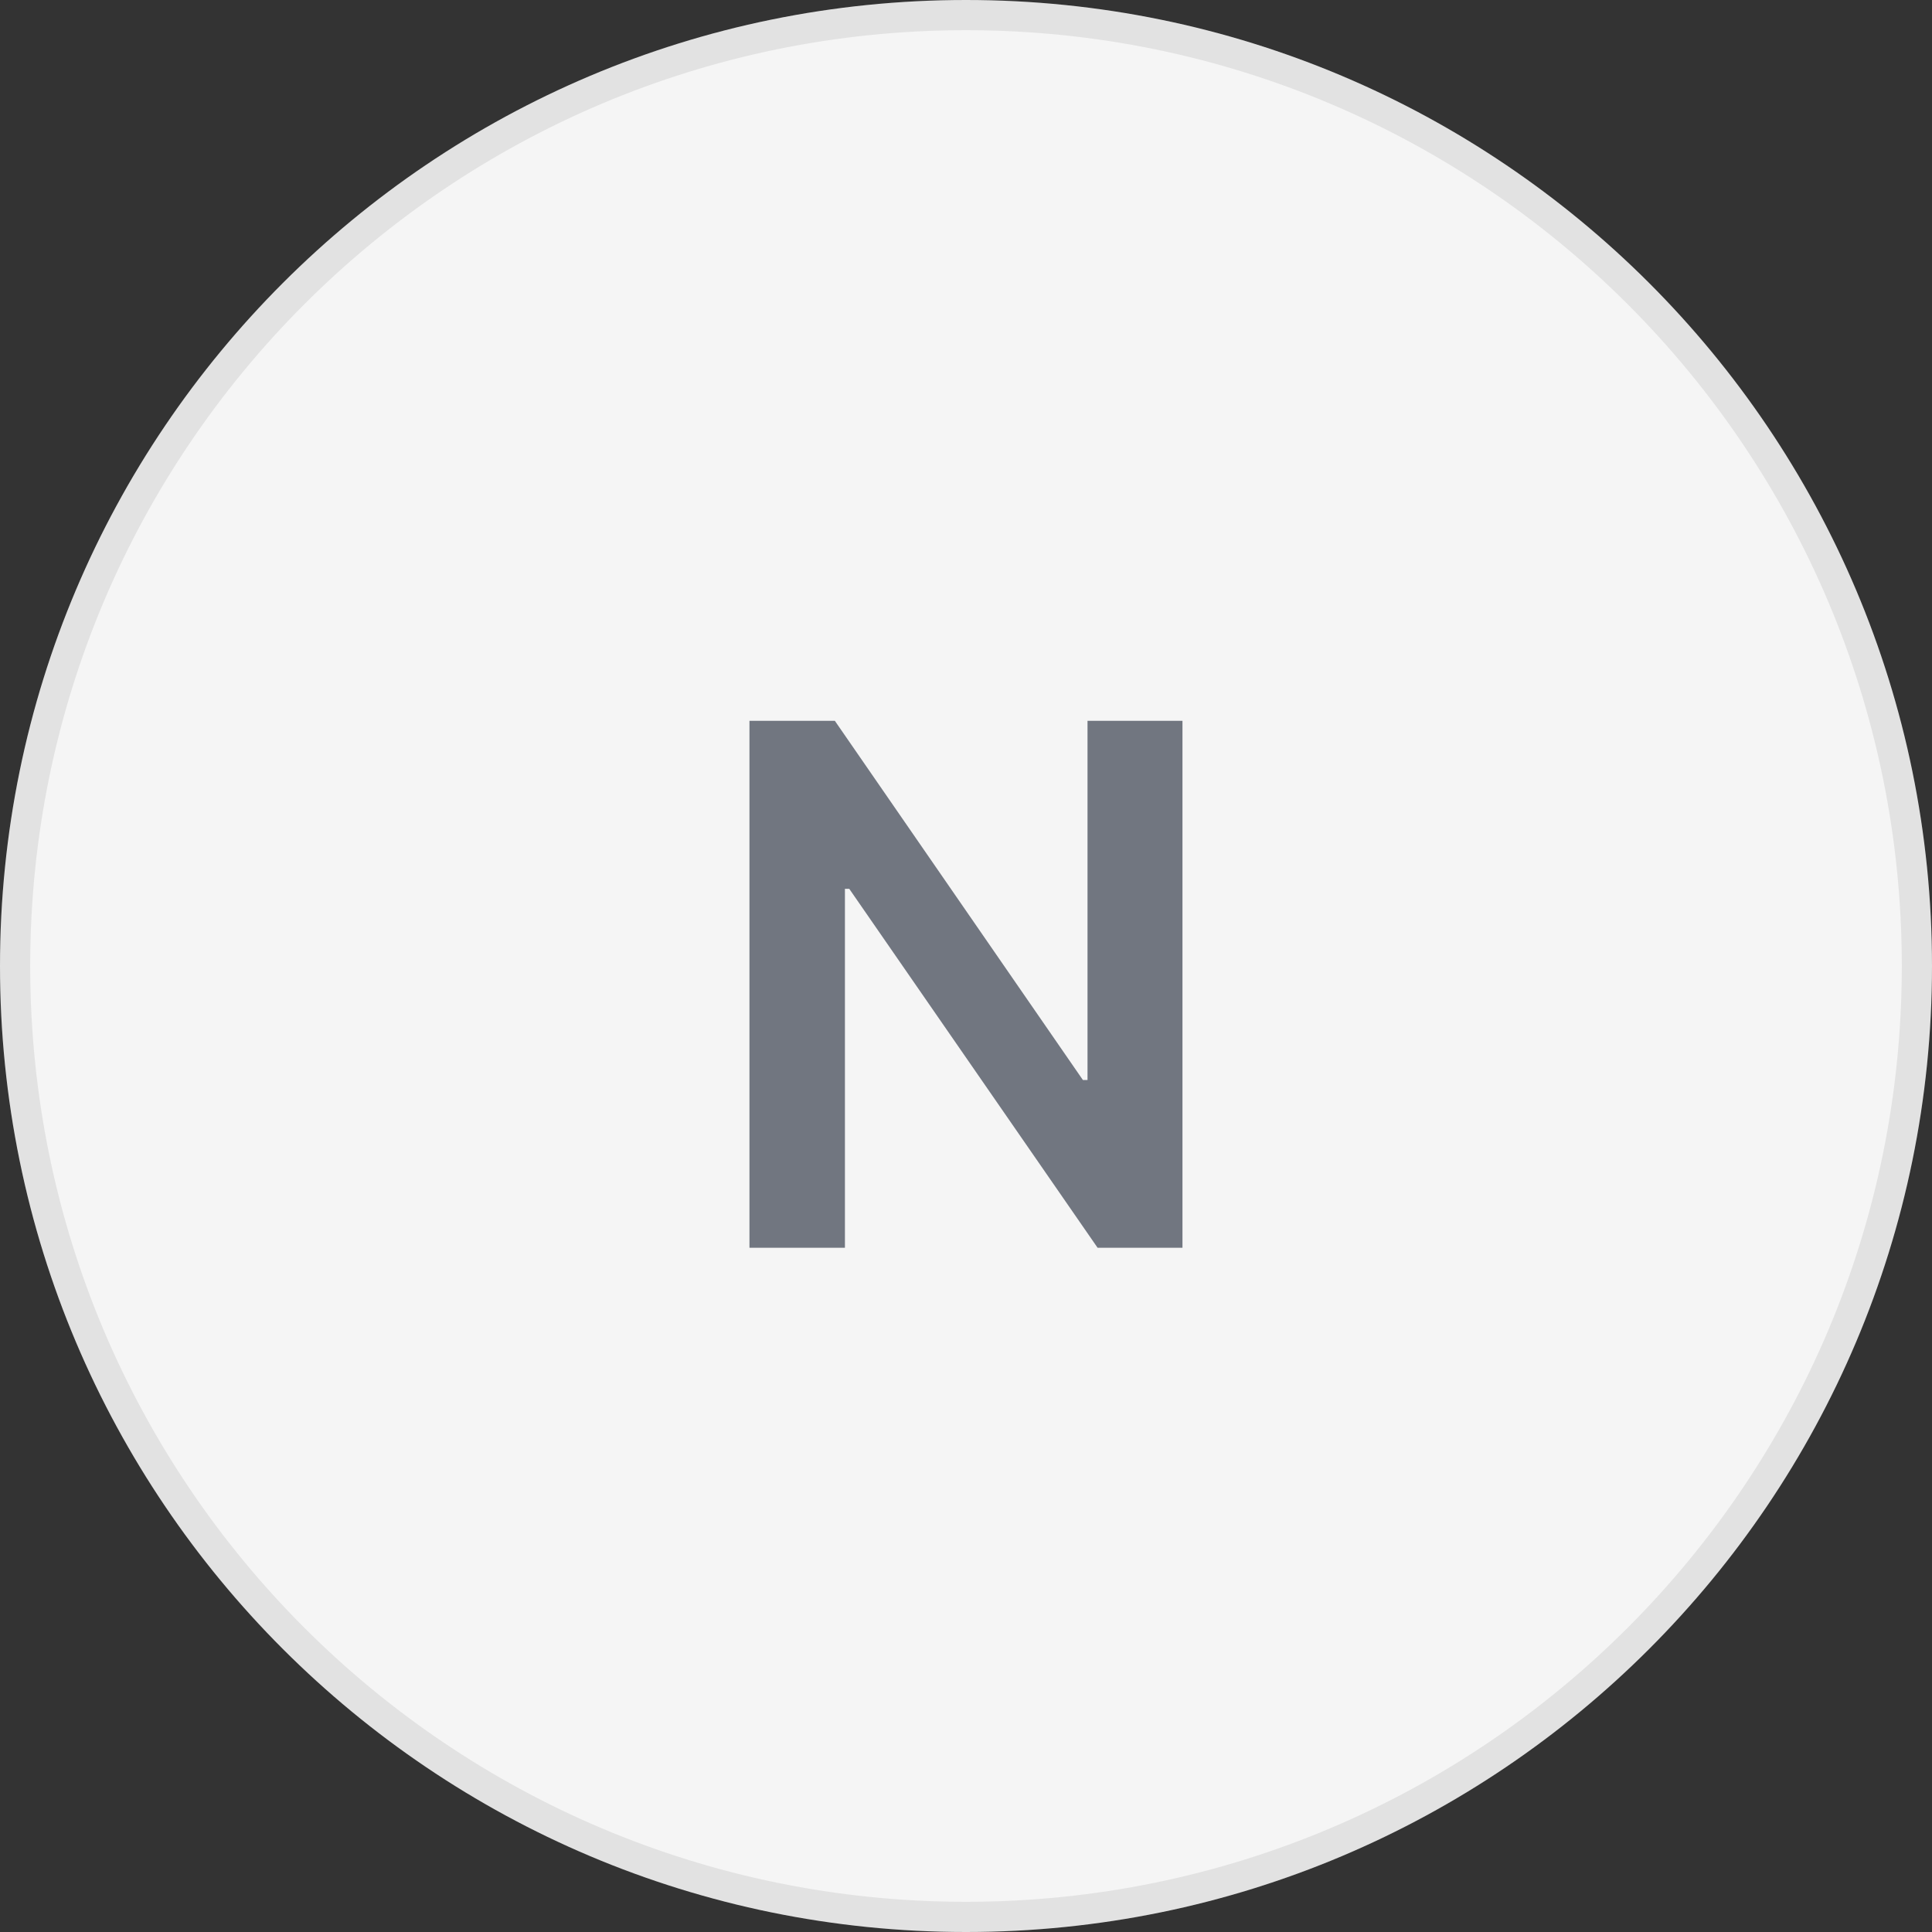<svg width="48" height="48" viewBox="0 0 48 48" fill="none" xmlns="http://www.w3.org/2000/svg">
<rect x="0" y="0" width="48" height="48" fill="#333333" stroke="none"/>
<path d="M0 24C0 10.745 10.745 0 24 0C37.255 0 48 10.745 48 24C48 37.255 37.255 48 24 48C10.745 48 0 37.255 0 24Z" fill="#F5F5F5"/>
<path d="M0.375 24C0.375 10.952 10.952 0.375 24 0.375C37.048 0.375 47.625 10.952 47.625 24C47.625 37.048 37.048 47.625 24 47.625C10.952 47.625 0.375 37.048 0.375 24Z" stroke="black" stroke-opacity="0.08" stroke-width="0.75"/>
<path d="M29.378 17.909V31H27.269L21.1 22.083H20.992V31H18.62V17.909H20.742L26.904 26.832H27.019V17.909H29.378Z" fill="#717680"/>
</svg>
